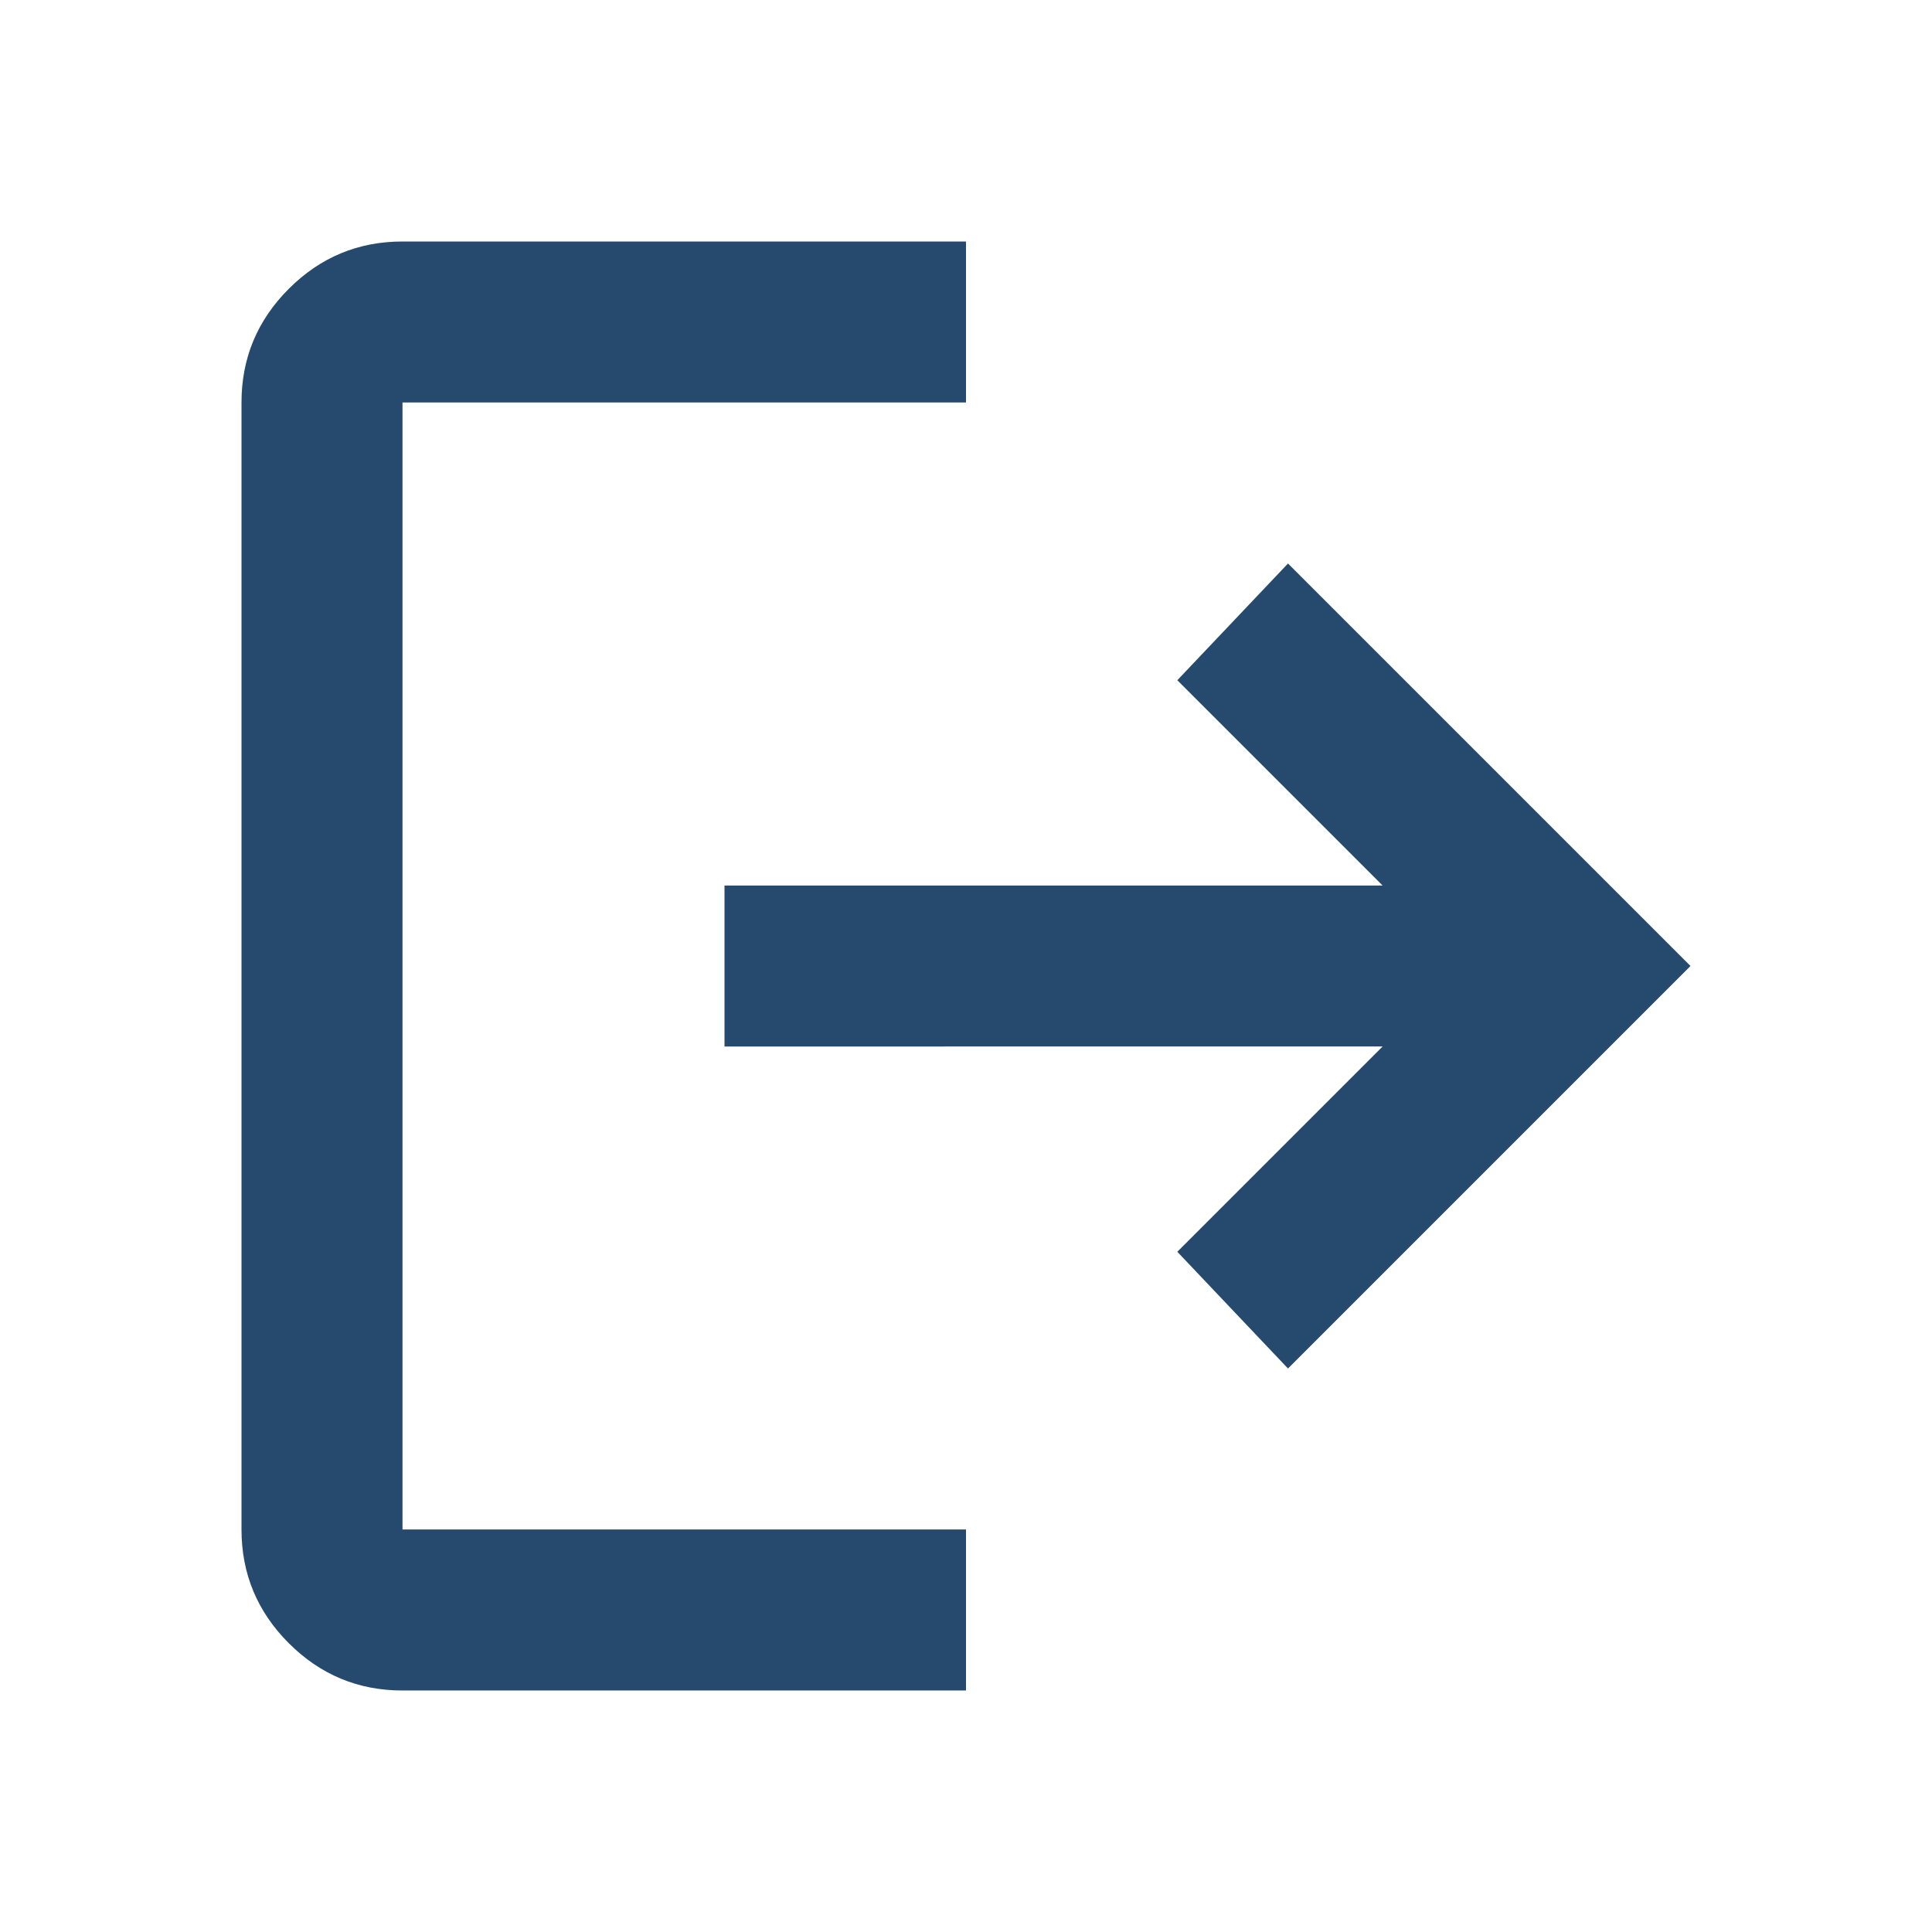 <svg xmlns="http://www.w3.org/2000/svg" height="24px" viewBox="0 -960 960 960" width="24px" fill="#264a6e"><path d="M200-120q-33 0-56.5-23.5T120-200v-560q0-33 23.5-56.5T200-840h280v80H200v560h280v80H200Zm440-160-55-58 102-102H360v-80h327L585-622l55-58 200 200-200 200Z"/></svg>